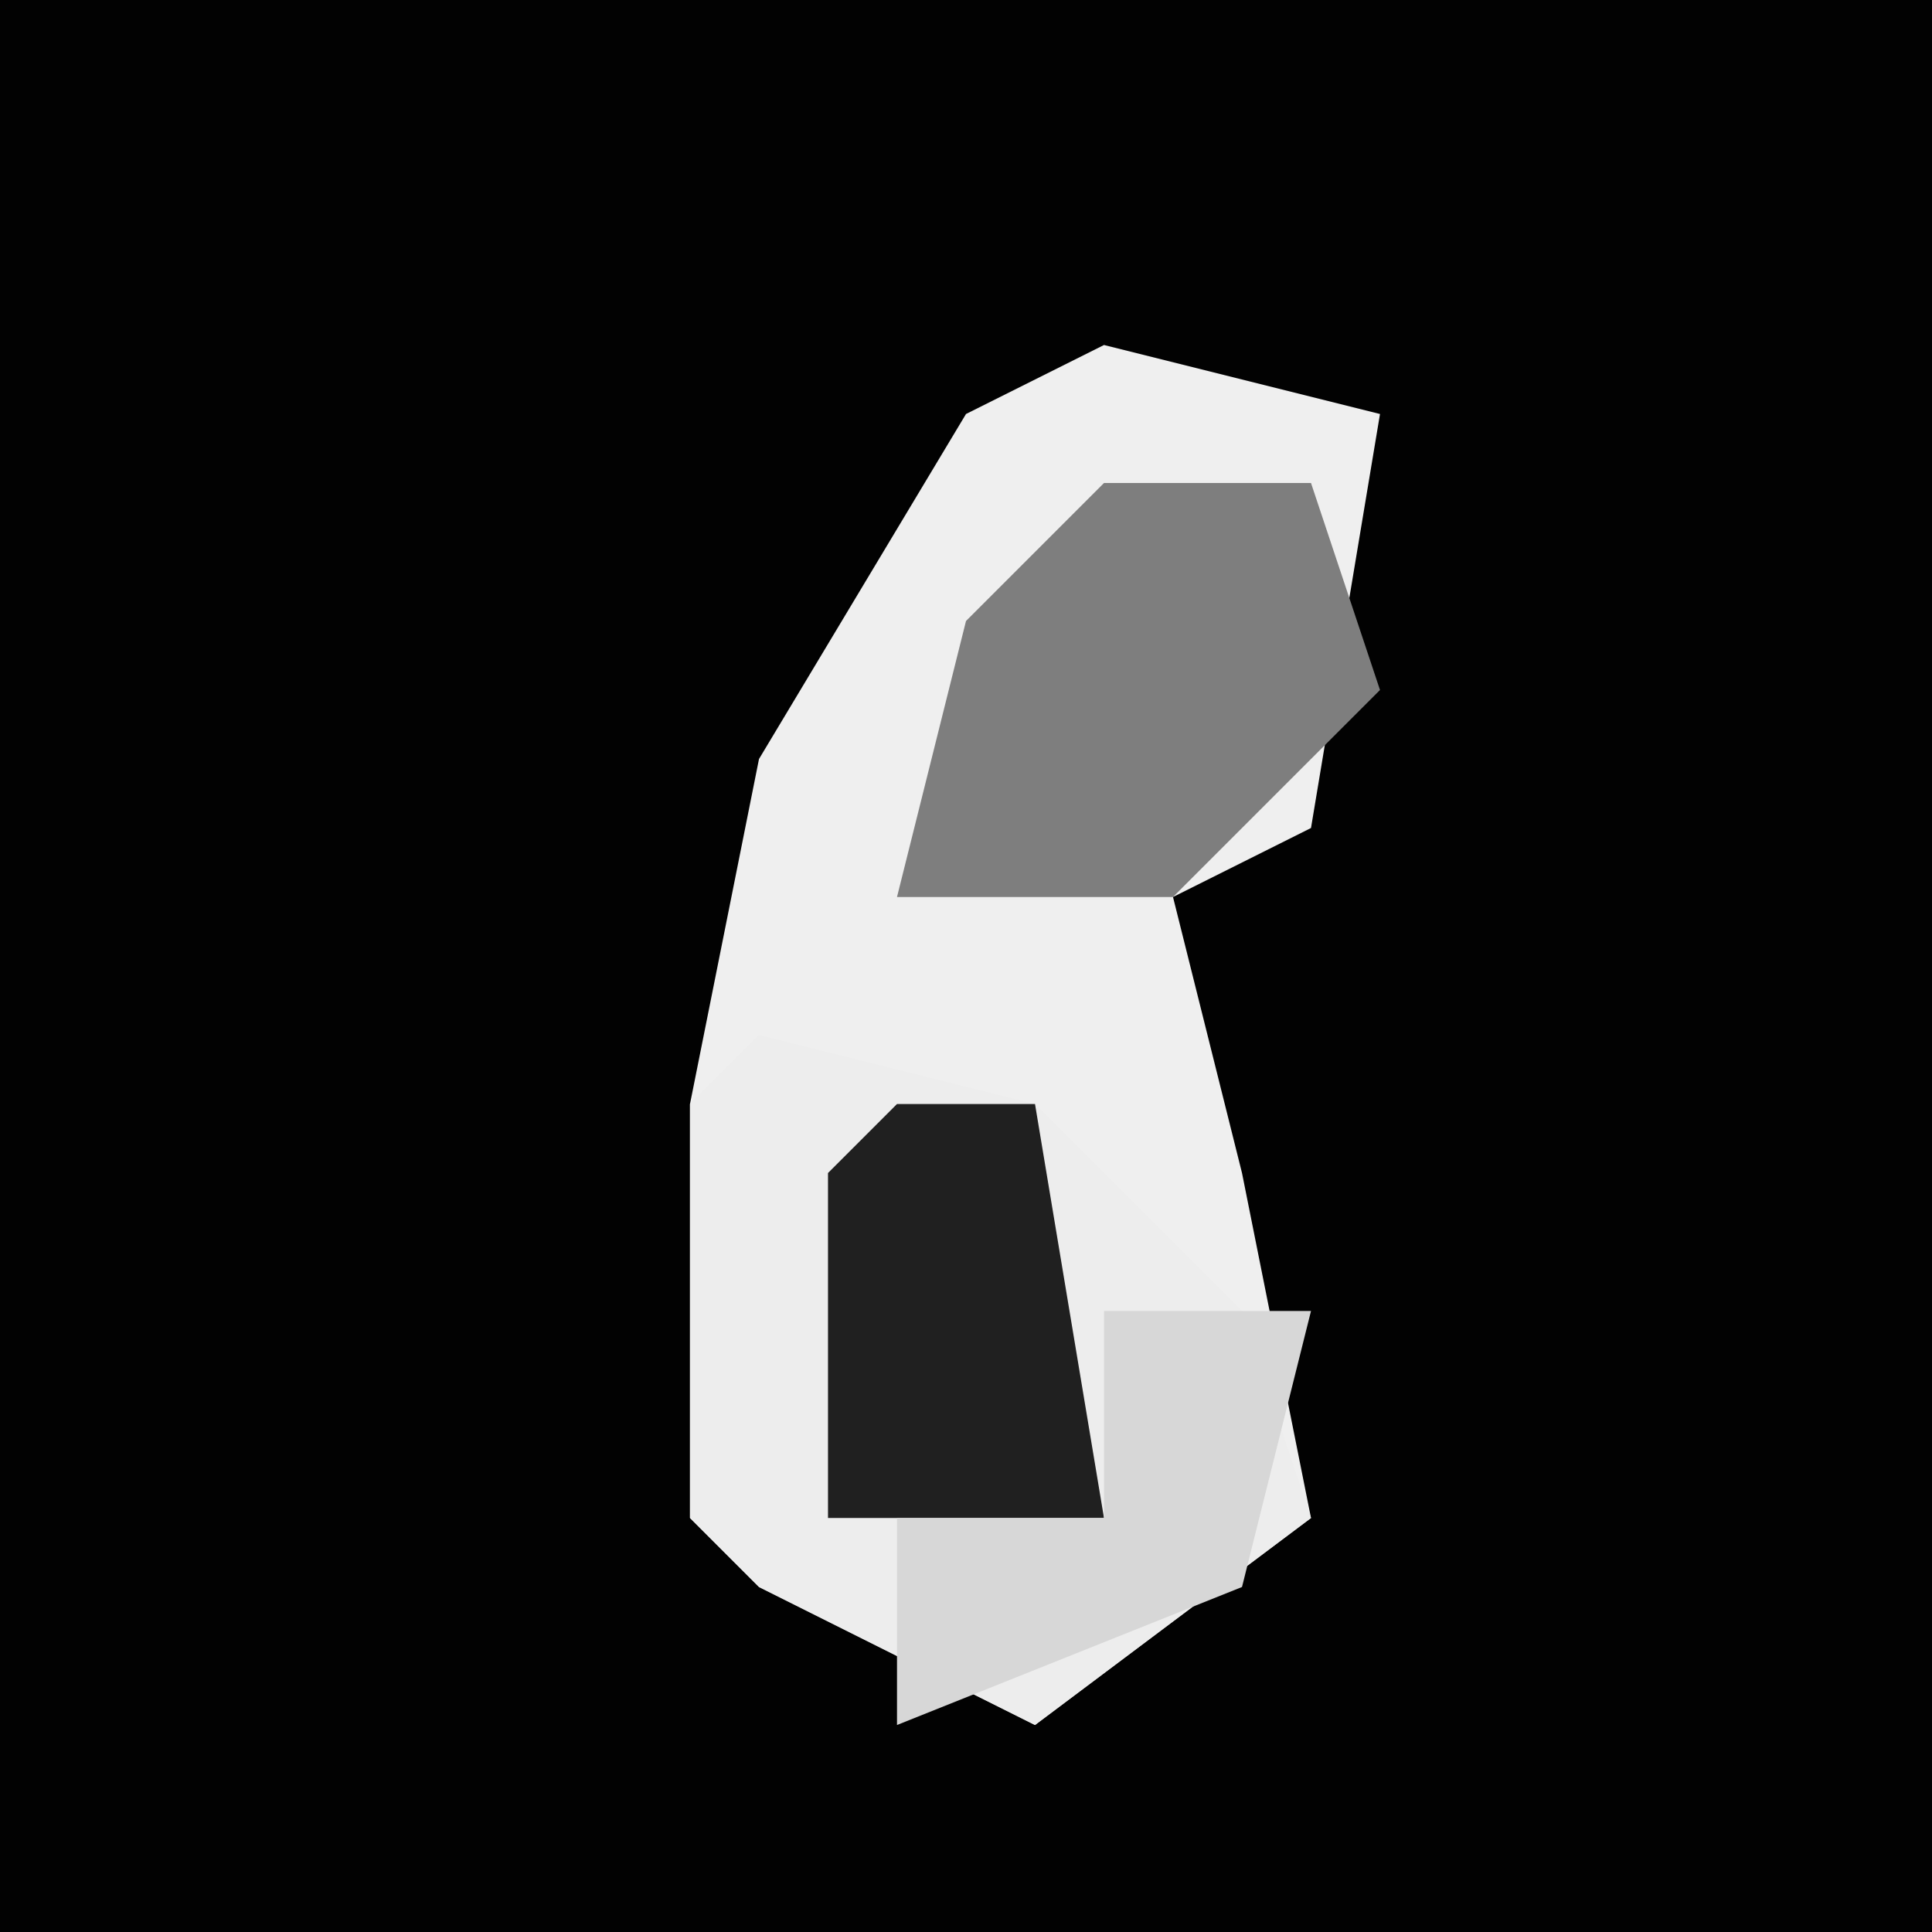 <?xml version="1.0" encoding="UTF-8"?>
<svg version="1.1" xmlns="http://www.w3.org/2000/svg" width="28" height="28">
<path d="M0,0 L28,0 L28,28 L0,28 Z " fill="#020202" transform="translate(0,0)"/>
<path d="M0,0 L4,1 L3,7 L1,8 L2,12 L3,17 L-1,20 L-5,18 L-6,17 L-6,11 L-5,6 L-2,1 Z " fill="#EFEFEF" transform="translate(16,5)"/>
<path d="M0,0 L4,1 L7,4 L8,7 L4,10 L0,8 L-1,7 L-1,1 Z " fill="#EDEDED" transform="translate(11,15)"/>
<path d="M0,0 L3,0 L4,3 L1,6 L-3,6 L-2,2 Z " fill="#7E7E7E" transform="translate(16,7)"/>
<path d="M0,0 L2,0 L3,6 L-1,6 L-1,1 Z " fill="#202020" transform="translate(13,16)"/>
<path d="M0,0 L3,0 L2,4 L-3,6 L-3,3 L0,3 Z " fill="#D7D7D7" transform="translate(16,19)"/>
</svg>
